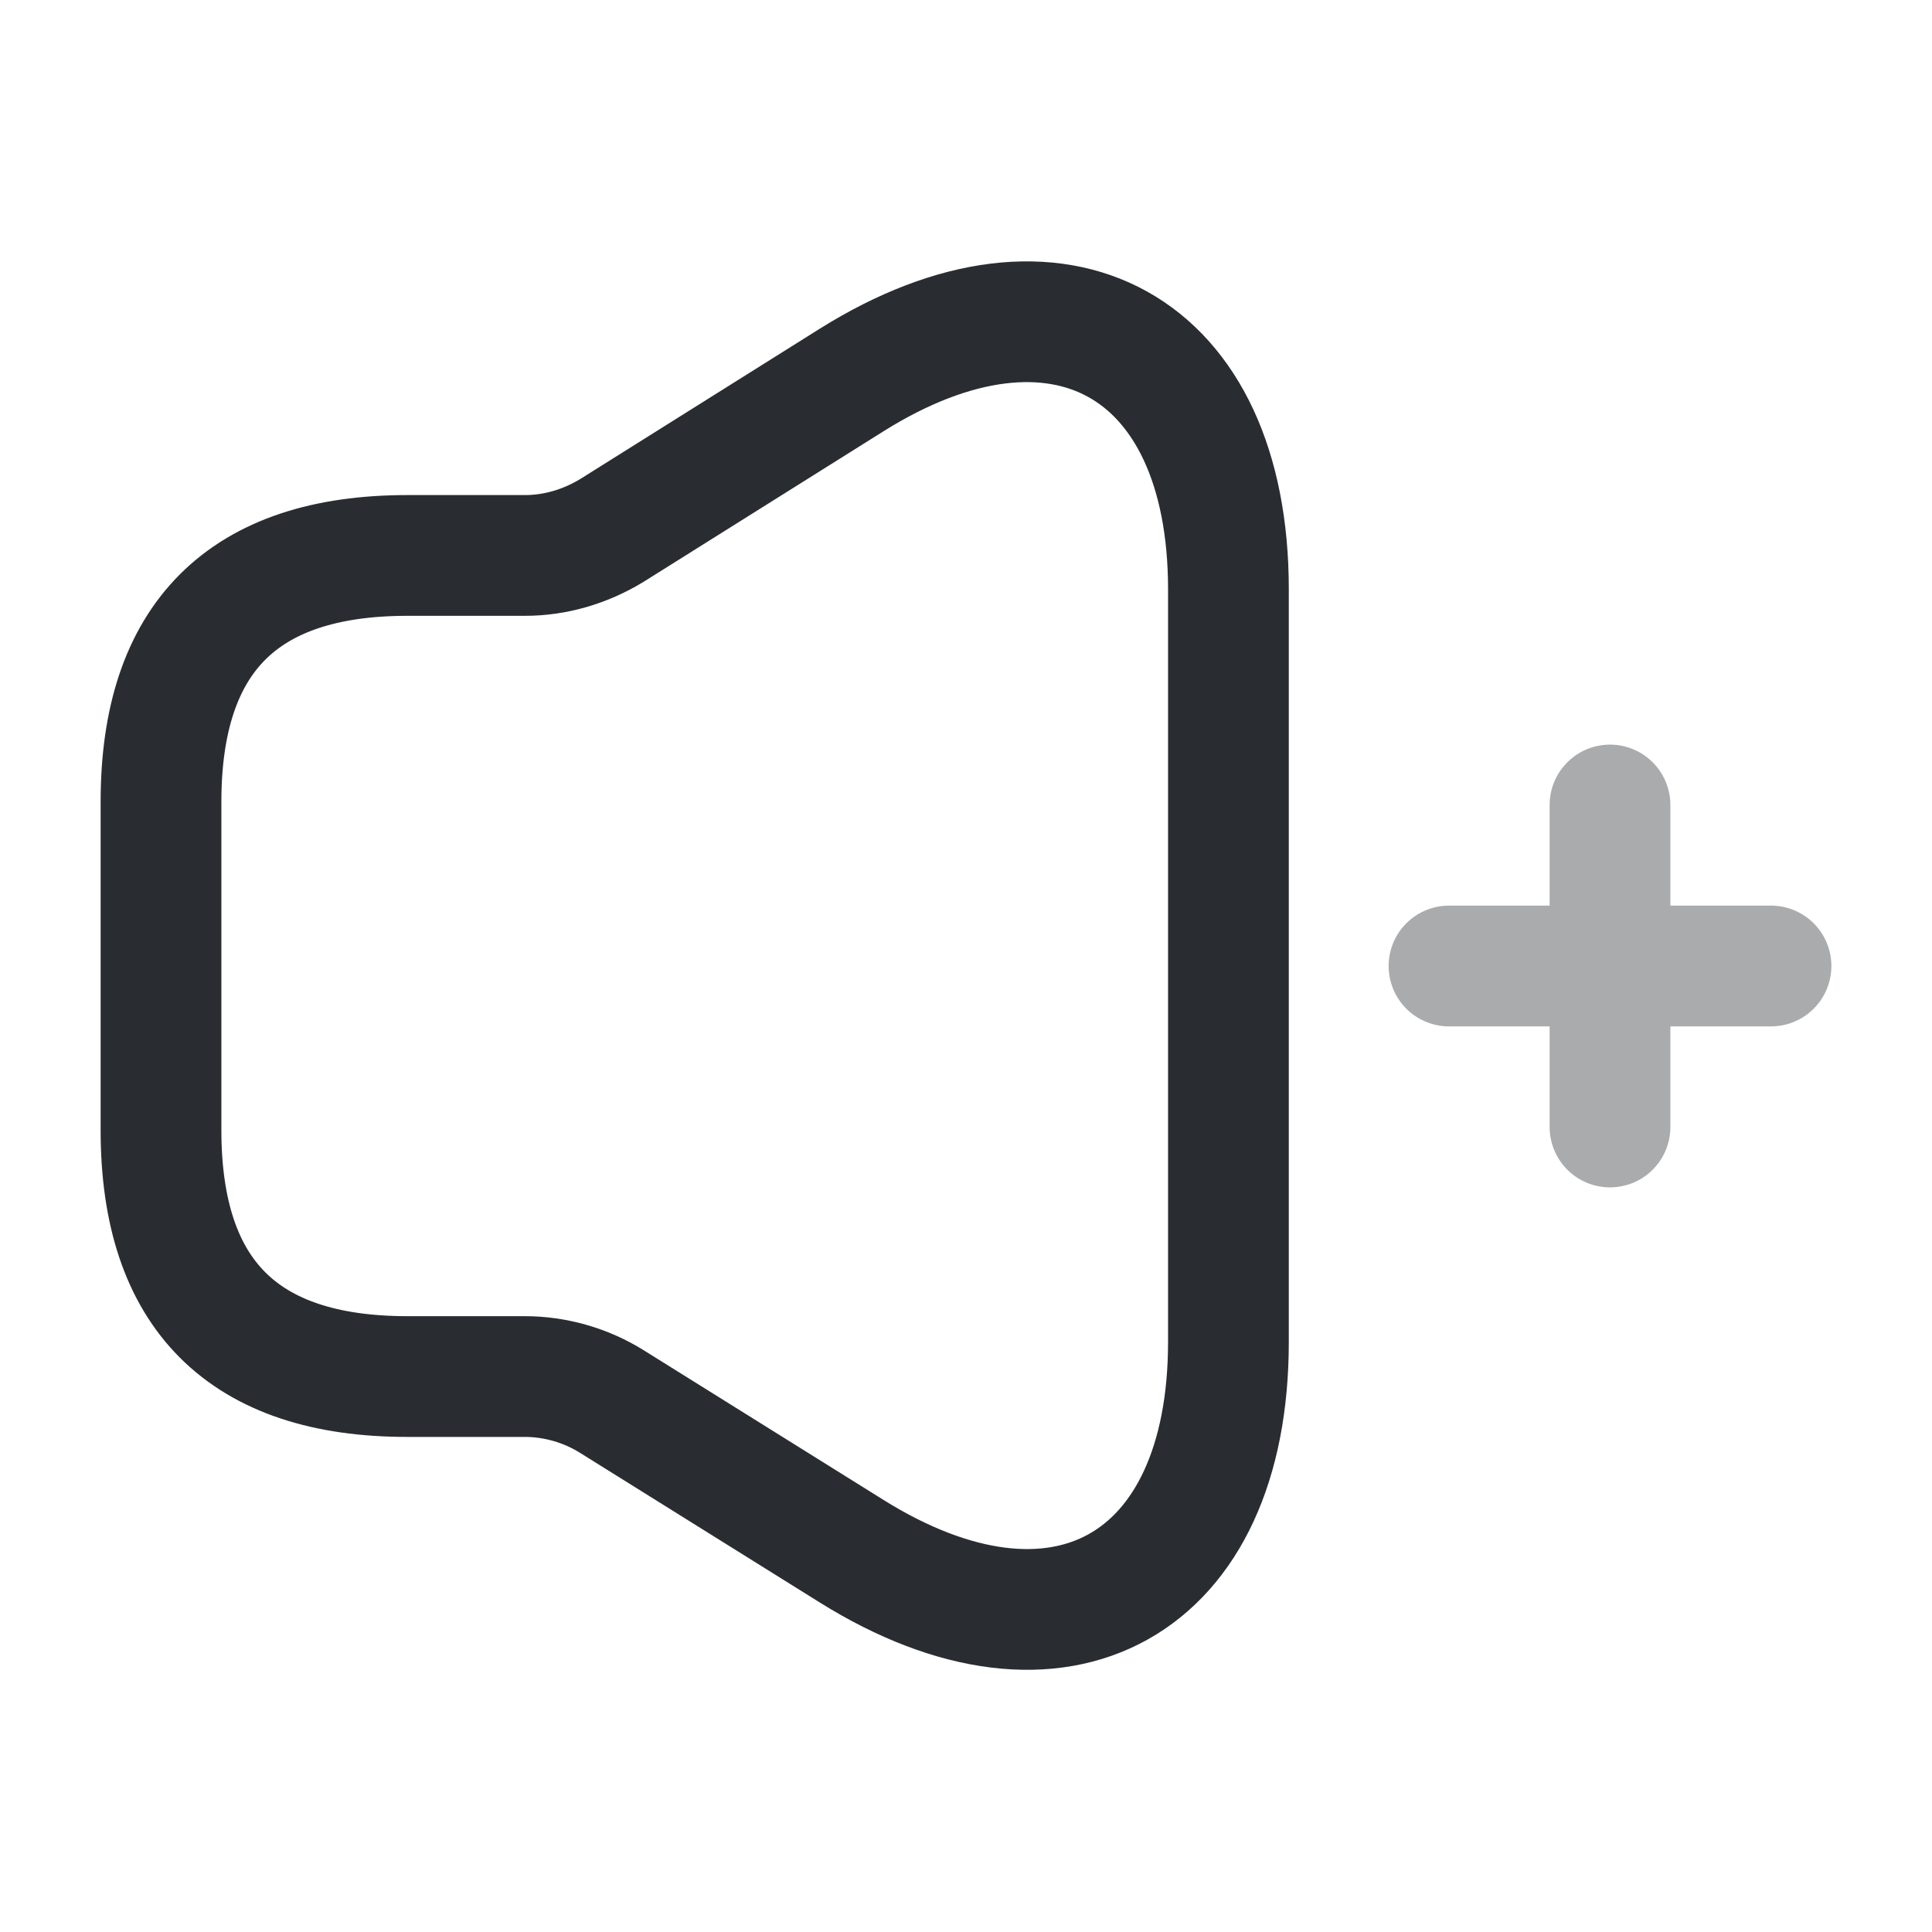 <svg xmlns="http://www.w3.org/2000/svg" fill="none" viewBox="0 0 24 24"><path stroke="#292D32" stroke-width="1.5" d="M2 9.96v4.08q0 3.06 3.06 3.06h1.46c.38 0 .76.11 1.08.31l2.98 1.86c2.58 1.61 4.68.44 4.68-2.6V7.32c0-3.04-2.11-4.21-4.68-2.6L7.6 6.59c-.33.2-.7.31-1.08.31H5.06Q2 6.9 2 9.96Z"/><path stroke="#292D32" stroke-linecap="round" stroke-linejoin="round" stroke-width="1.5" d="M18 12h4m-2 2v-4" opacity=".4"/></svg>